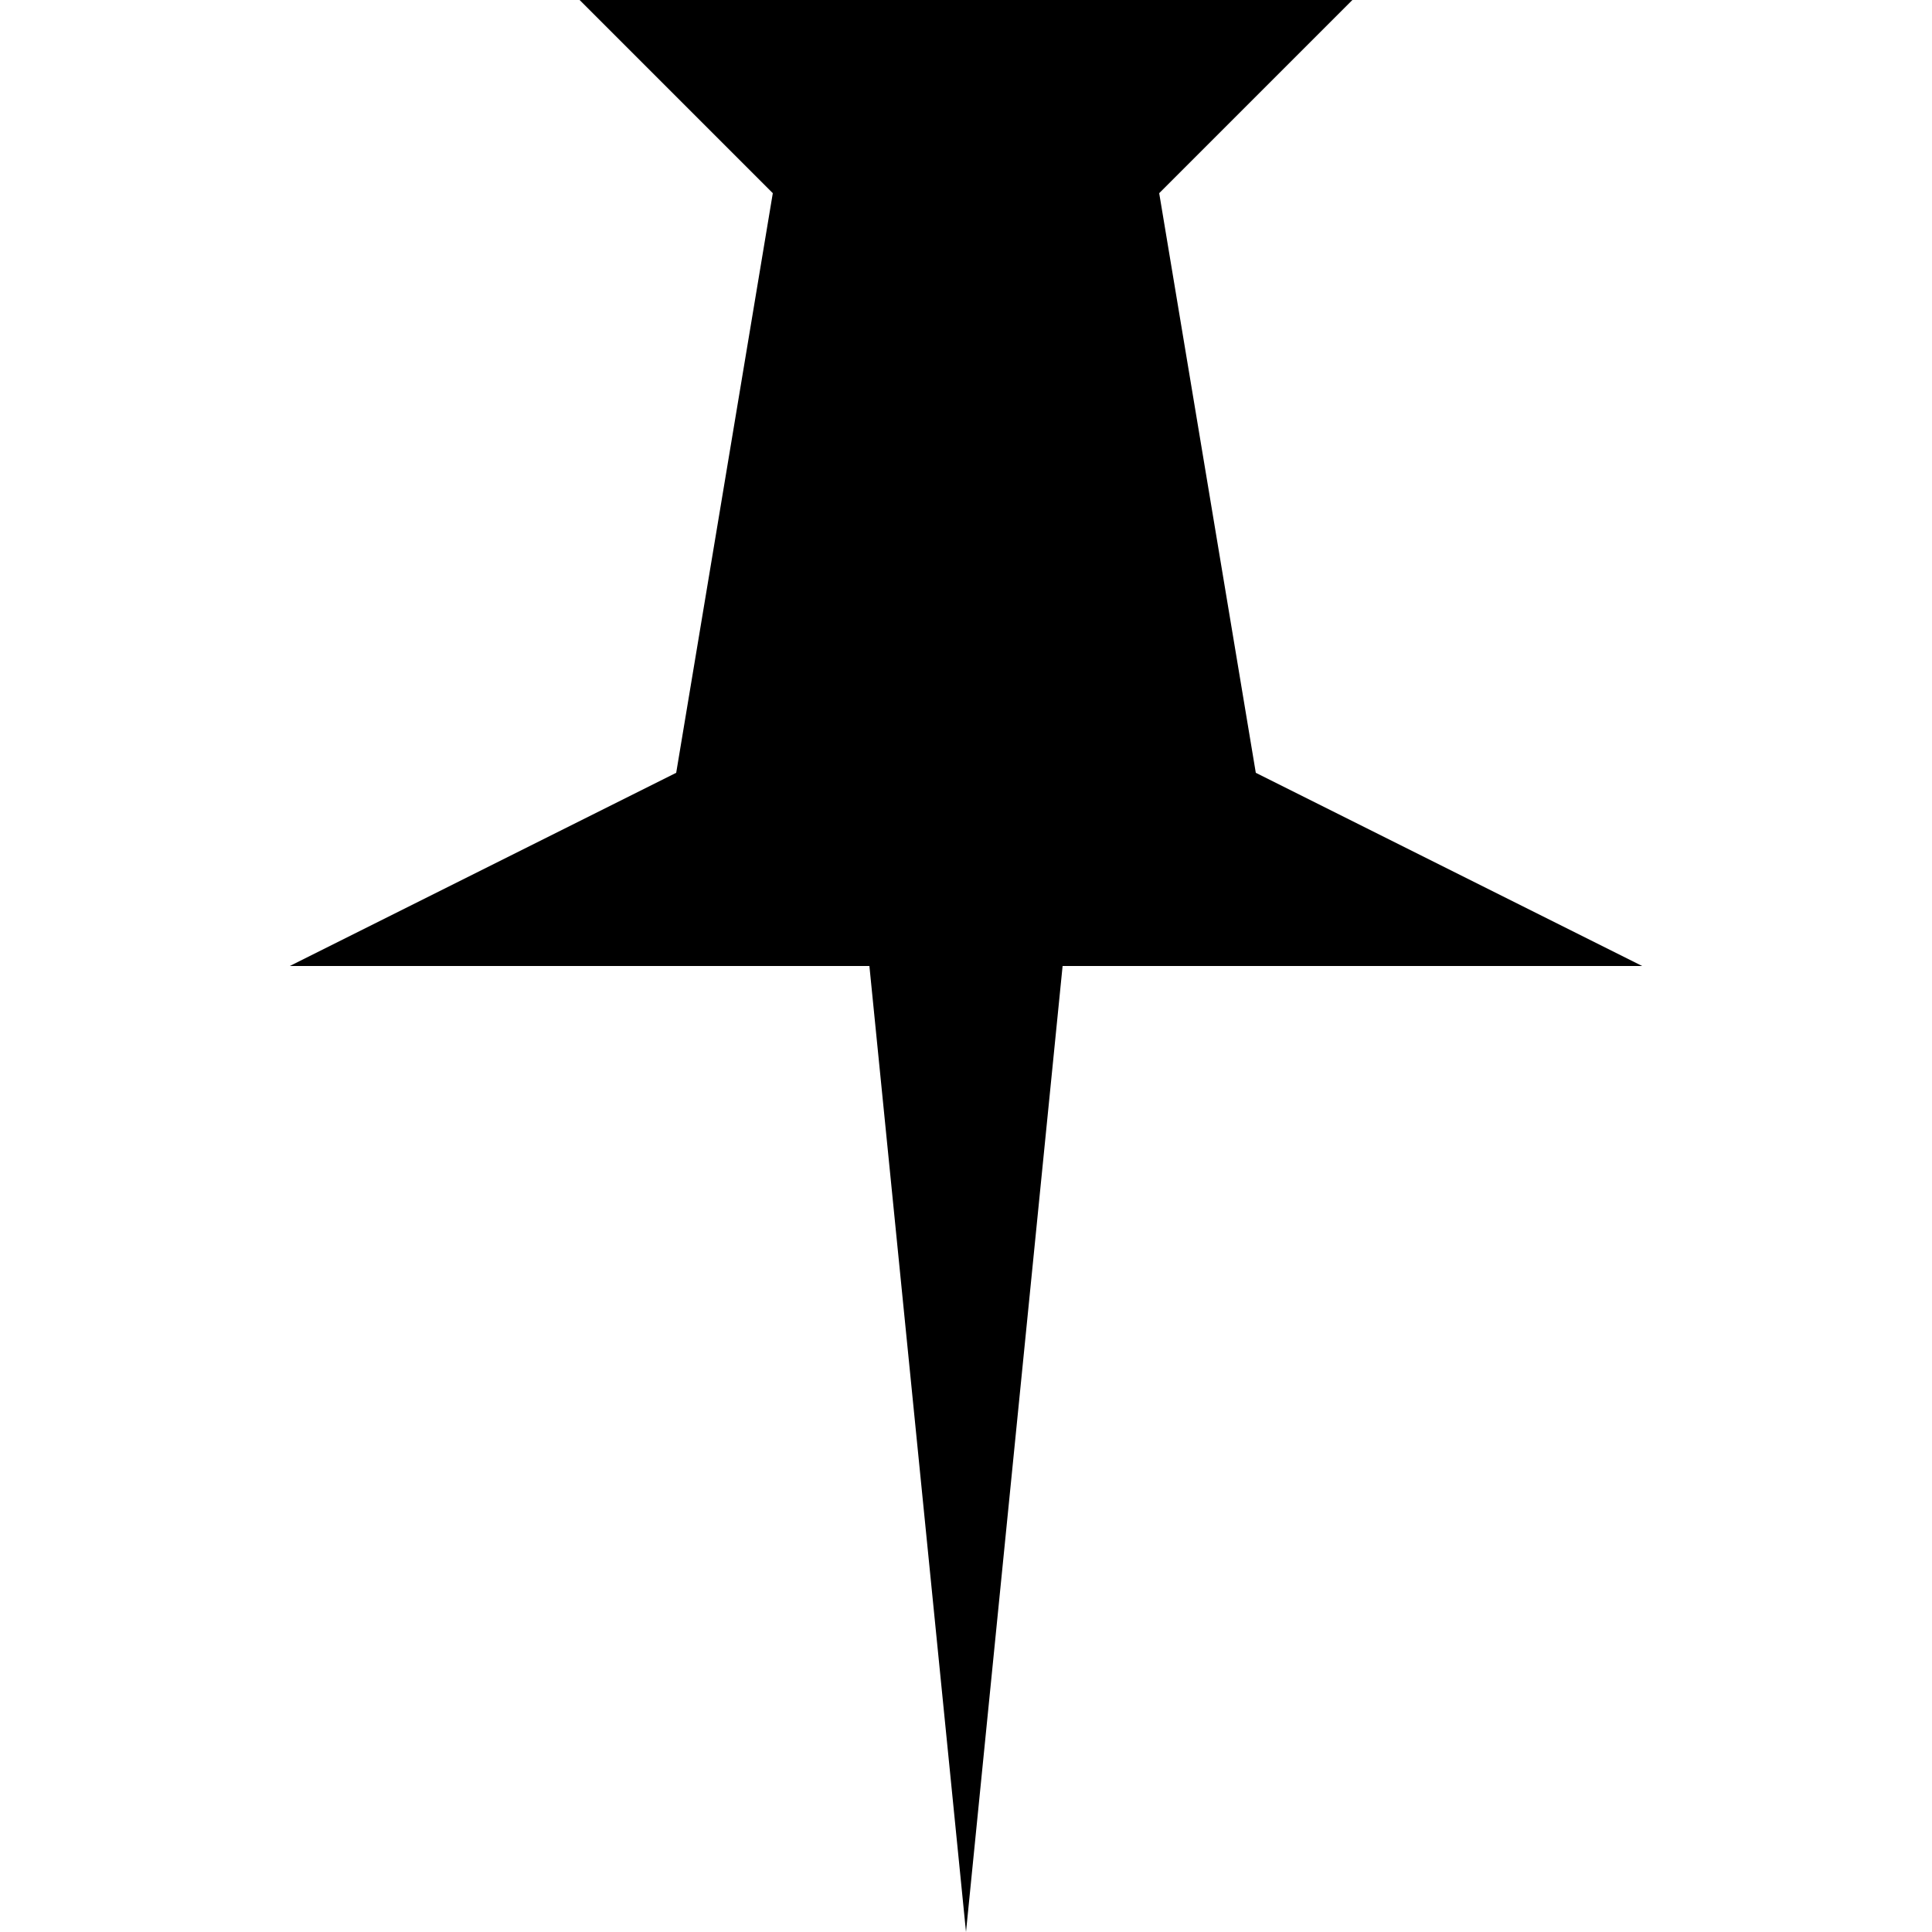 <?xml version="1.0" encoding="UTF-8" standalone="no"?>
<svg
   xmlns="http://www.w3.org/2000/svg"
   width="10"
   height="10">
  <path d="m 5,10 l .5,-5 h 3 l -2,-1 -.5,-3 1,-1 h -4 l 1,1 -.5,3 -2,1 h 3 z"/>
</svg>
